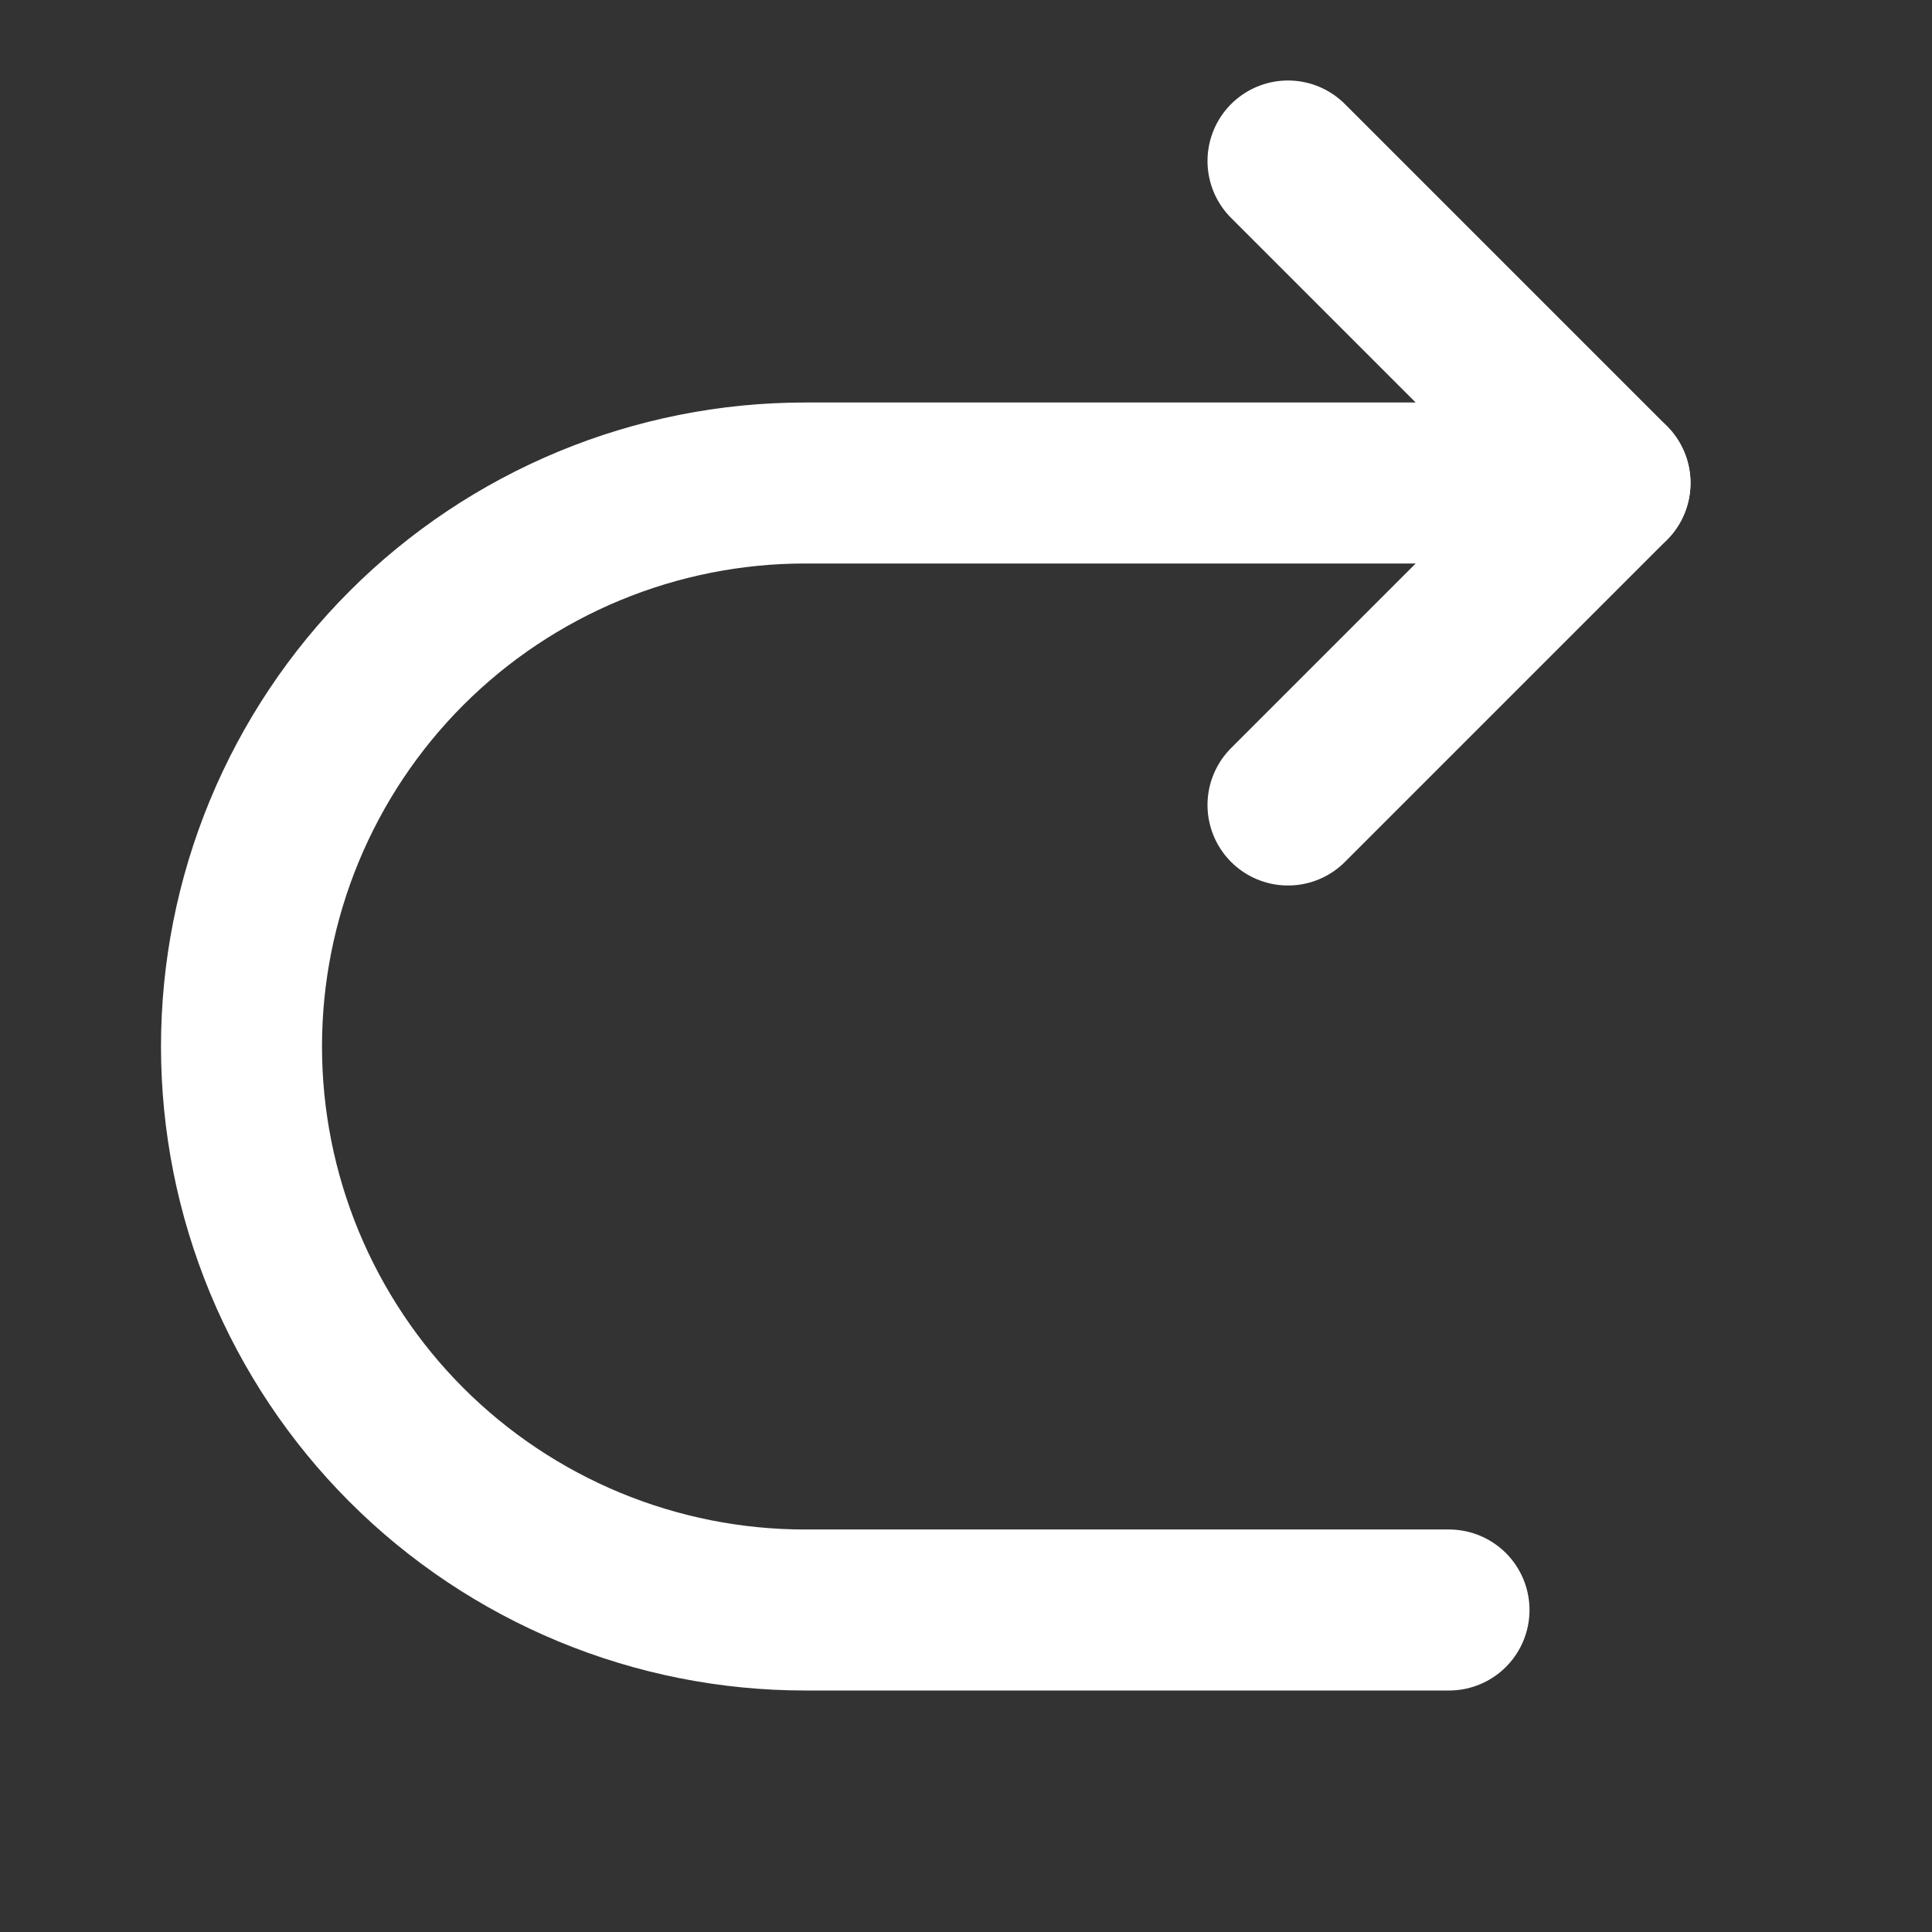 <svg width="24" height="24" viewBox="0 0 24 24" fill="none" xmlns="http://www.w3.org/2000/svg">
<rect x="0" y="0" width="24" height="24" fill="#333333" stroke="none"/>
<path d="M18 20H10C9.081 20 8.171 19.819 7.321 19.467C6.472 19.115 5.7 18.6 5.05 17.95C4.4 17.3 3.885 16.528 3.533 15.679C3.181 14.829 3 13.919 3 13C3 12.081 3.181 11.171 3.533 10.321C3.885 9.472 4.4 8.7 5.05 8.05C5.7 7.4 6.472 6.885 7.321 6.533C8.171 6.181 9.081 6 10 6H20" stroke="white" stroke-width="2" stroke-linecap="round" stroke-linejoin="round"/>
<path d="M16 2L20 6L16 10" stroke="white" stroke-width="2" stroke-linecap="round" stroke-linejoin="round"/>
</svg>
